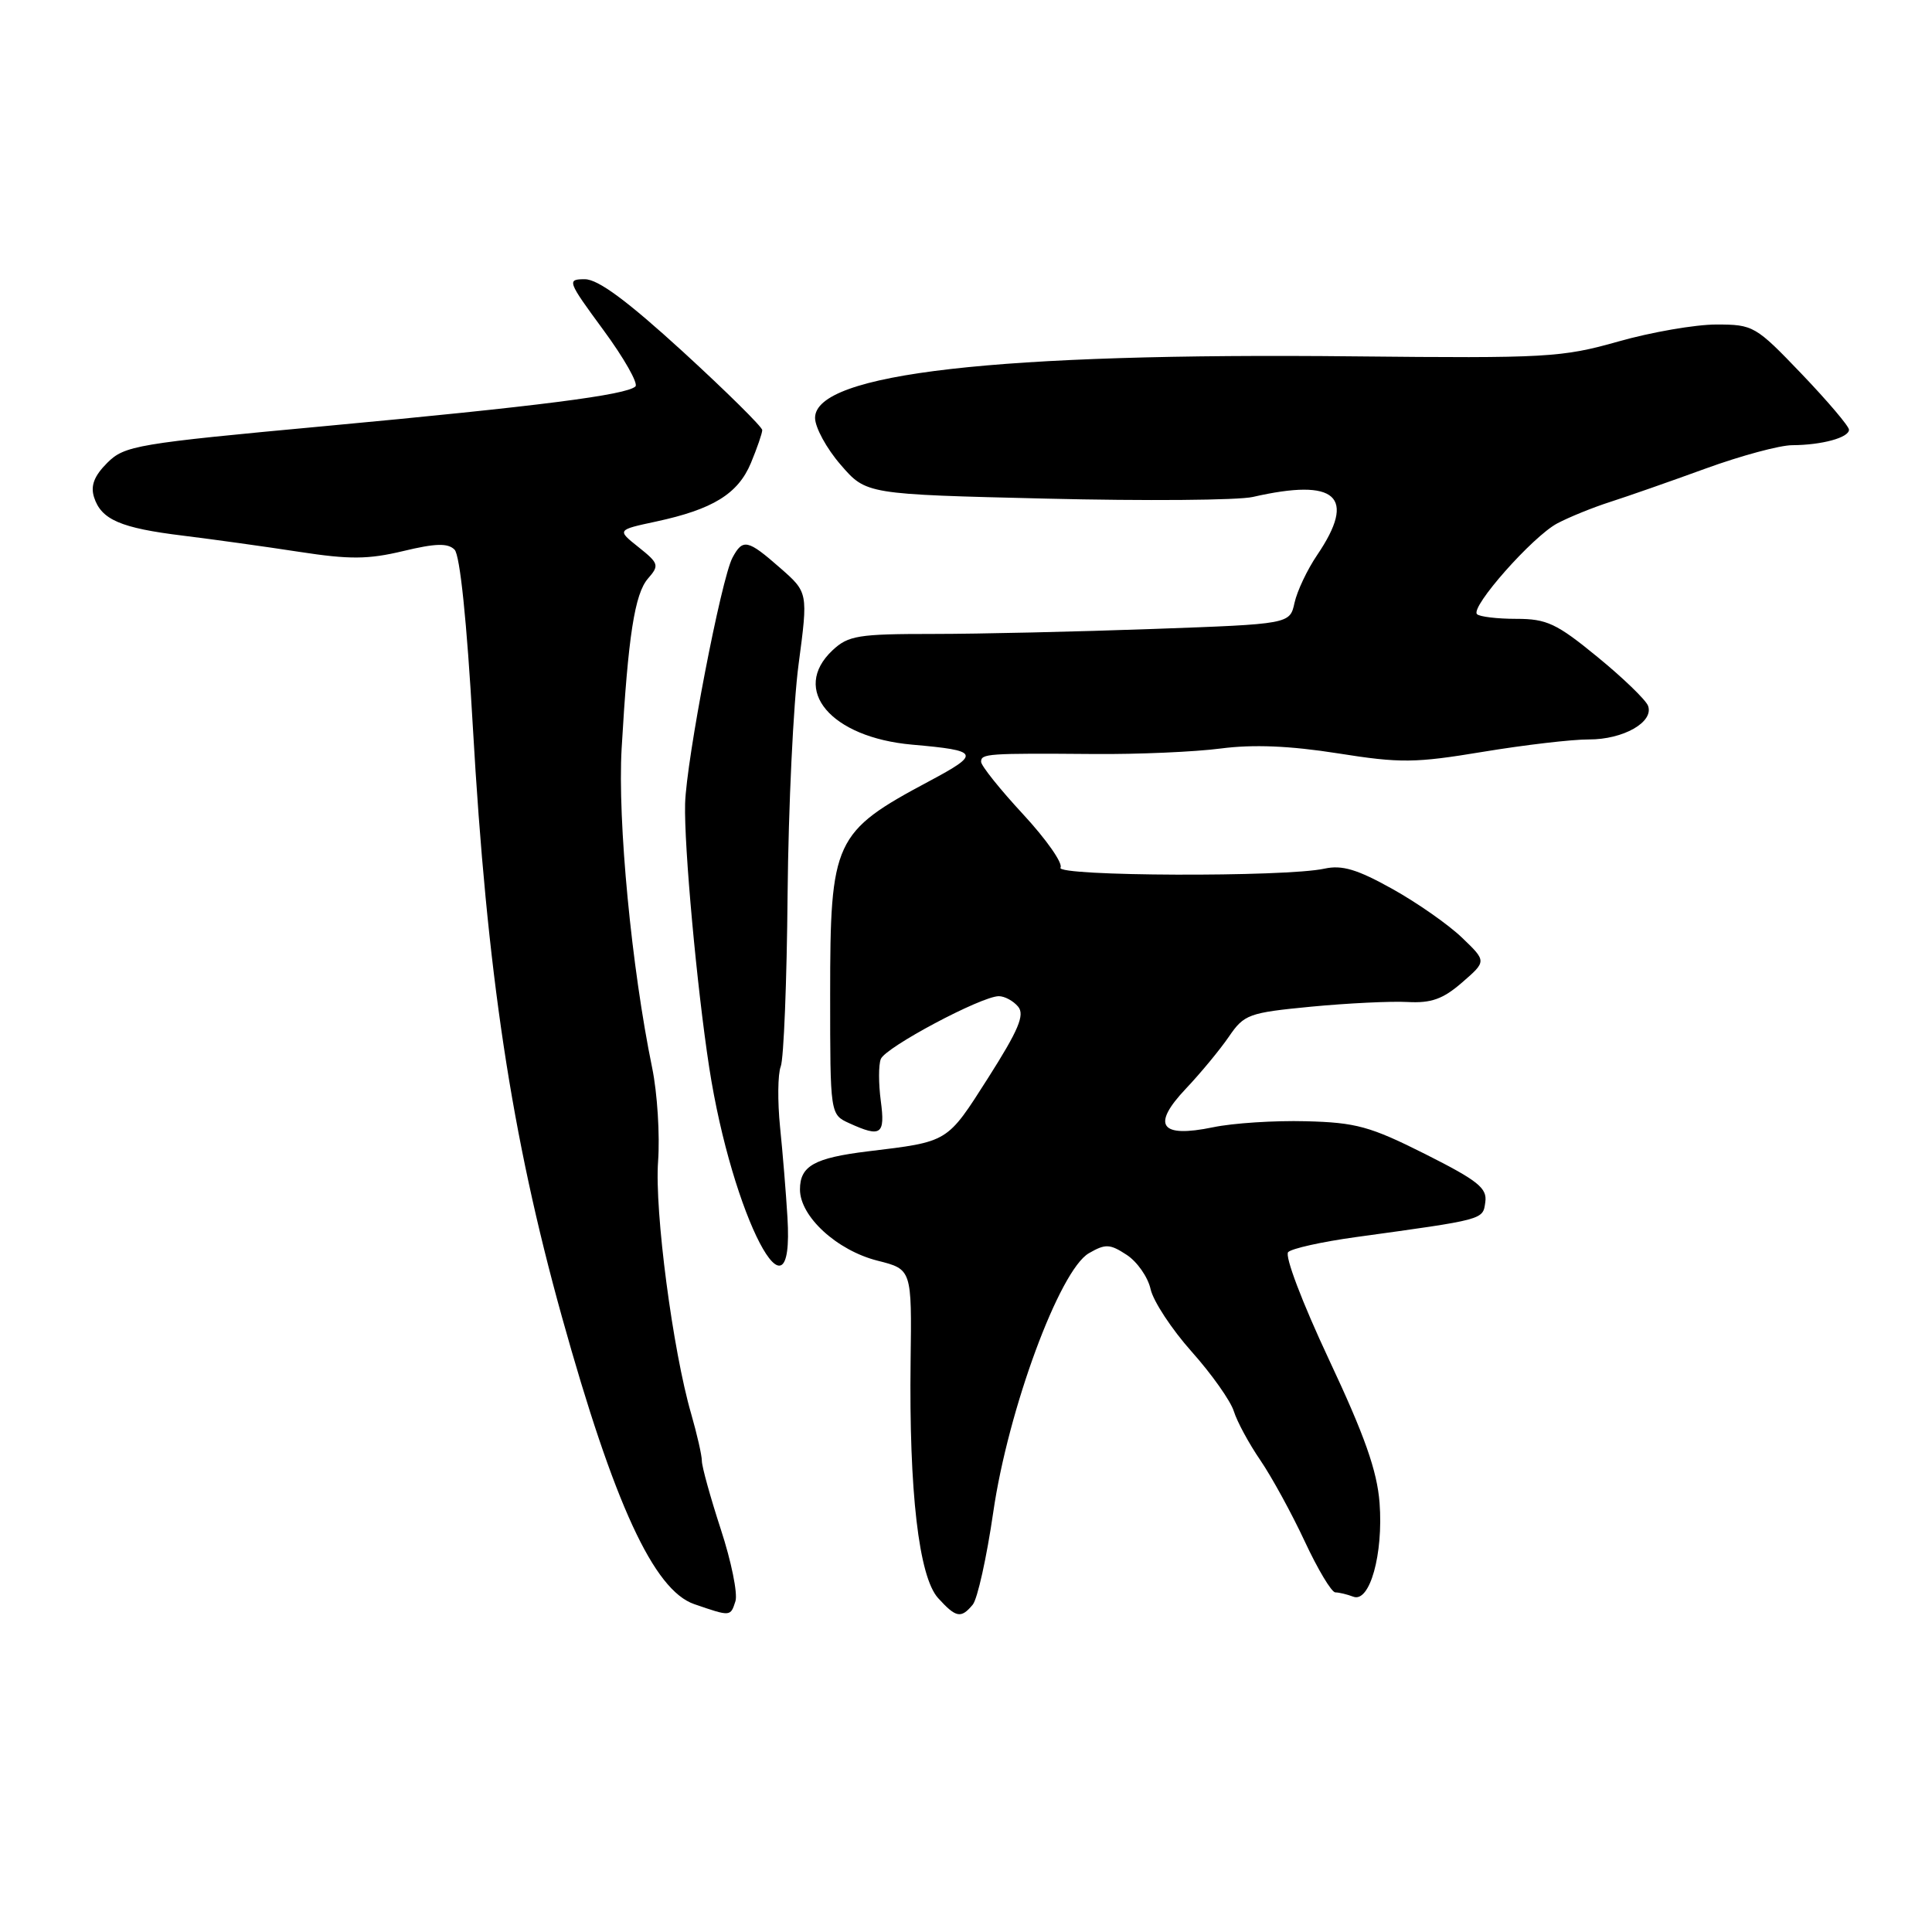 <?xml version="1.0" encoding="UTF-8" standalone="no"?>
<!DOCTYPE svg PUBLIC "-//W3C//DTD SVG 1.1//EN" "http://www.w3.org/Graphics/SVG/1.1/DTD/svg11.dtd" >
<svg xmlns="http://www.w3.org/2000/svg" xmlns:xlink="http://www.w3.org/1999/xlink" version="1.1" viewBox="0 0 256 256">
 <g >
 <path fill="currentColor"
d=" M 97.45 212.17 C 97.77 211.16 96.90 206.87 95.51 202.64 C 94.13 198.40 93.00 194.33 93.00 193.58 C 93.00 192.84 92.36 190.04 91.59 187.36 C 89.15 178.97 86.72 160.48 87.20 153.88 C 87.45 150.39 87.10 144.84 86.42 141.52 C 83.68 128.23 81.82 108.77 82.37 99.17 C 83.23 84.29 84.10 78.67 85.87 76.65 C 87.38 74.92 87.30 74.65 84.62 72.51 C 81.74 70.22 81.74 70.22 86.92 69.11 C 94.46 67.49 97.79 65.44 99.50 61.35 C 100.32 59.37 101.00 57.41 101.00 56.99 C 101.00 56.57 96.27 51.90 90.50 46.61 C 83.10 39.85 79.25 37.00 77.50 37.00 C 75.09 37.00 75.17 37.22 79.96 43.74 C 82.69 47.45 84.59 50.81 84.20 51.20 C 83.07 52.33 71.36 53.83 43.07 56.46 C 18.05 58.78 16.51 59.04 14.21 61.33 C 12.48 63.06 11.98 64.36 12.46 65.88 C 13.41 68.86 15.98 69.97 24.28 70.98 C 28.25 71.47 35.16 72.43 39.64 73.12 C 46.33 74.15 48.78 74.13 53.42 73.02 C 57.70 71.99 59.34 71.94 60.23 72.83 C 60.95 73.55 61.86 82.31 62.65 96.24 C 64.52 128.97 67.76 150.42 74.46 174.50 C 81.35 199.25 86.63 210.72 92.00 212.56 C 96.83 214.22 96.79 214.22 97.45 212.17 Z  M 128.89 212.63 C 129.52 211.88 130.74 206.37 131.61 200.38 C 133.58 186.77 140.40 168.30 144.28 166.06 C 146.48 164.79 147.06 164.81 149.30 166.28 C 150.69 167.19 152.11 169.23 152.46 170.82 C 152.81 172.41 155.26 176.14 157.90 179.10 C 160.55 182.07 163.06 185.62 163.49 187.00 C 163.92 188.38 165.50 191.30 167.01 193.50 C 168.51 195.70 171.16 200.54 172.89 204.25 C 174.62 207.96 176.44 211.00 176.94 211.00 C 177.43 211.00 178.50 211.26 179.32 211.57 C 181.50 212.41 183.31 205.94 182.80 199.14 C 182.47 194.88 180.83 190.23 176.09 180.14 C 172.54 172.57 170.20 166.40 170.69 165.91 C 171.17 165.43 175.14 164.55 179.53 163.94 C 196.79 161.56 196.48 161.65 196.81 159.29 C 197.08 157.43 195.84 156.44 188.85 152.92 C 181.54 149.25 179.68 148.74 173.03 148.57 C 168.89 148.46 163.35 148.82 160.73 149.37 C 153.72 150.82 152.53 149.12 157.14 144.25 C 159.09 142.19 161.65 139.09 162.83 137.37 C 164.85 134.41 165.44 134.19 173.73 133.39 C 178.55 132.93 184.30 132.65 186.50 132.77 C 189.64 132.94 191.20 132.39 193.74 130.18 C 196.98 127.37 196.98 127.37 193.74 124.26 C 191.96 122.54 187.80 119.63 184.50 117.79 C 179.84 115.19 177.83 114.59 175.50 115.10 C 170.34 116.24 139.81 116.12 140.52 114.97 C 140.87 114.40 138.65 111.23 135.58 107.91 C 132.51 104.60 130.00 101.46 130.00 100.94 C 130.00 99.86 130.83 99.80 145.00 99.91 C 150.78 99.96 158.32 99.63 161.76 99.18 C 166.06 98.62 170.91 98.82 177.26 99.82 C 185.58 101.14 187.50 101.11 196.50 99.62 C 202.00 98.71 208.31 97.97 210.53 97.98 C 215.09 98.00 219.19 95.67 218.37 93.51 C 218.06 92.72 215.05 89.81 211.66 87.04 C 206.26 82.61 204.95 82.00 200.92 82.00 C 198.40 82.00 196.05 81.72 195.71 81.38 C 194.79 80.46 203.07 71.09 206.35 69.35 C 207.92 68.52 211.07 67.24 213.35 66.51 C 215.63 65.78 221.32 63.79 225.99 62.09 C 230.66 60.39 235.84 58.99 237.49 58.99 C 241.40 58.97 245.00 57.99 245.00 56.94 C 245.00 56.48 242.18 53.16 238.73 49.55 C 232.63 43.18 232.33 43.00 227.42 43.00 C 224.65 43.00 218.80 44.01 214.44 45.25 C 206.95 47.37 204.95 47.48 179.50 47.22 C 132.11 46.72 108.00 49.47 108.00 55.37 C 108.00 56.63 109.52 59.43 111.39 61.58 C 114.77 65.50 114.77 65.50 138.64 66.07 C 151.76 66.39 164.07 66.29 166.00 65.85 C 177.10 63.31 179.81 65.76 174.52 73.56 C 173.21 75.49 171.87 78.33 171.53 79.88 C 170.91 82.69 170.91 82.69 152.79 83.34 C 142.83 83.70 129.72 84.00 123.65 84.00 C 113.71 84.00 112.40 84.21 110.31 86.17 C 104.75 91.40 110.08 97.71 120.86 98.67 C 129.82 99.46 130.00 99.84 123.11 103.52 C 110.50 110.25 110.00 111.34 110.00 131.79 C 110.00 147.68 110.00 147.68 112.55 148.84 C 116.74 150.75 117.31 150.35 116.71 145.88 C 116.41 143.61 116.40 141.11 116.71 140.33 C 117.30 138.78 130.05 132.00 132.35 132.00 C 133.12 132.00 134.27 132.62 134.91 133.39 C 135.81 134.48 134.96 136.49 130.93 142.83 C 125.44 151.44 125.75 151.26 115.00 152.56 C 107.90 153.43 106.00 154.49 106.00 157.61 C 106.00 161.20 110.90 165.69 116.29 167.05 C 120.82 168.19 120.82 168.19 120.66 180.35 C 120.44 197.64 121.75 208.93 124.30 211.75 C 126.68 214.37 127.34 214.49 128.89 212.63 Z  M 104.34 161.29 C 104.15 158.10 103.71 152.72 103.36 149.32 C 103.02 145.92 103.06 142.32 103.45 141.32 C 103.85 140.32 104.26 130.05 104.36 118.50 C 104.47 106.95 105.12 93.22 105.82 88.00 C 107.08 78.50 107.08 78.50 103.37 75.25 C 99.07 71.48 98.43 71.34 97.06 73.89 C 95.57 76.67 90.94 100.71 90.78 106.50 C 90.63 112.08 92.34 130.82 93.97 141.42 C 97.02 161.18 105.30 177.06 104.34 161.29 Z "/>
</g>
</svg>